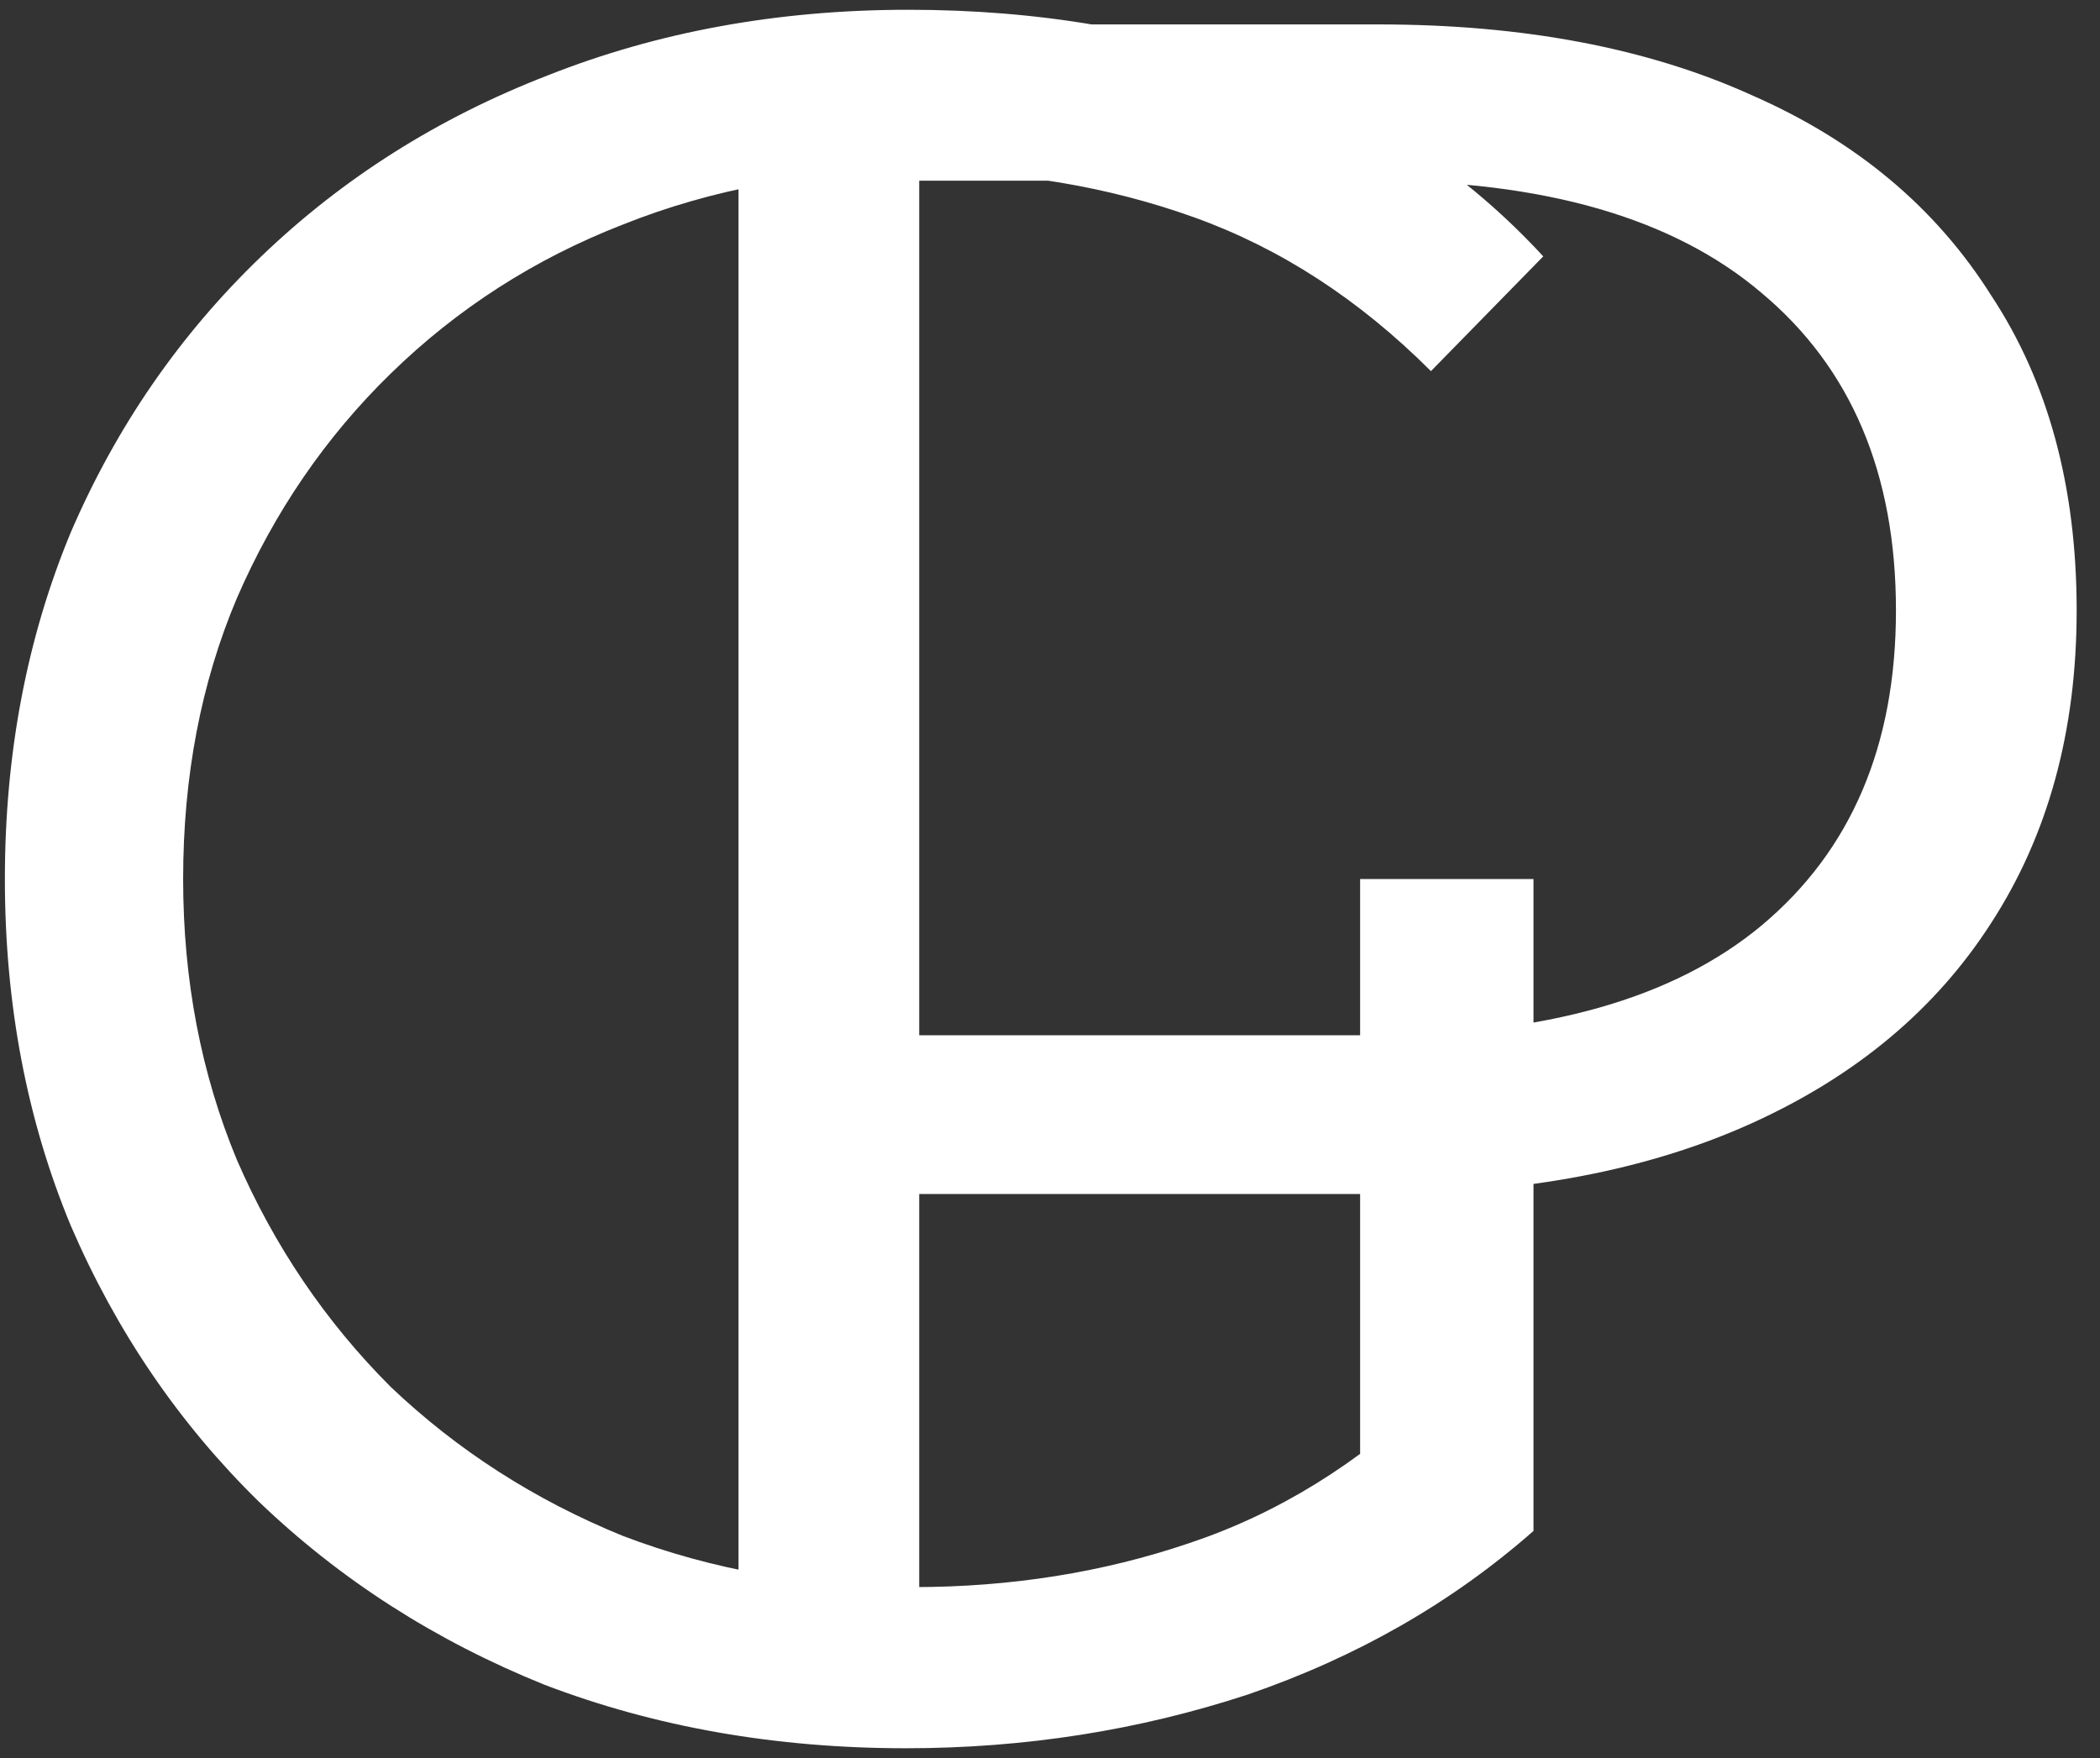 <svg width="86" height="72" viewBox="0 0 86 72" fill="currentFill" xmlns="http://www.w3.org/2000/svg">
<rect x="0" y="0" width="86" height="72" fill="#333333" stroke="none"/>
<path d="M37.1 71.6C31.767 71.6 26.833 70.733 22.3 69C17.833 67.2 13.933 64.7 10.6 61.5C7.333 58.3 4.767 54.533 2.9 50.2C1.1 45.867 0.2 41.133 0.2 36C0.2 30.867 1.1 26.133 2.9 21.8C4.767 17.467 7.367 13.7 10.7 10.5C14.033 7.3 17.933 4.833 22.4 3.1C26.933 1.3 31.867 0.4 37.2 0.4C42.533 0.4 47.4 1.233 51.8 2.9C56.267 4.567 60.067 7.1 63.2 10.5L58.6 15.2C55.667 12.267 52.433 10.167 48.9 8.9C45.367 7.633 41.567 7 37.5 7C33.167 7 29.167 7.733 25.5 9.2C21.9 10.6 18.733 12.633 16 15.3C13.333 17.9 11.233 20.967 9.7 24.5C8.233 27.967 7.5 31.8 7.5 36C7.5 40.133 8.233 43.967 9.7 47.5C11.233 51.033 13.333 54.133 16 56.8C18.733 59.4 21.9 61.433 25.5 62.9C29.167 64.3 33.133 65 37.4 65C41.4 65 45.167 64.4 48.7 63.2C52.3 62 55.6 59.967 58.6 57.1L62.8 62.7C59.467 65.633 55.567 67.867 51.1 69.4C46.633 70.867 41.967 71.6 37.1 71.6ZM55.7 61.8L55.7 36L62.8 36L62.8 62.7L55.7 61.8ZM30.244 71L30.244 1L56.444 1C62.377 1 67.477 1.967 71.744 3.9C76.01 5.767 79.277 8.5 81.544 12.1C83.877 15.633 85.044 19.933 85.044 25C85.044 29.933 83.877 34.2 81.544 37.8C79.277 41.333 76.01 44.067 71.744 46C67.477 47.933 62.377 48.9 56.444 48.9L34.344 48.9L37.644 45.4L37.644 71L30.244 71ZM37.644 46L34.344 42.4L56.244 42.4C63.244 42.4 68.544 40.9 72.144 37.9C75.81 34.833 77.644 30.533 77.644 25C77.644 19.4 75.81 15.067 72.144 12C68.544 8.933 63.244 7.4 56.244 7.4L34.344 7.4L37.644 3.9L37.644 46Z" fill="#FFFFFF"/>
</svg>
